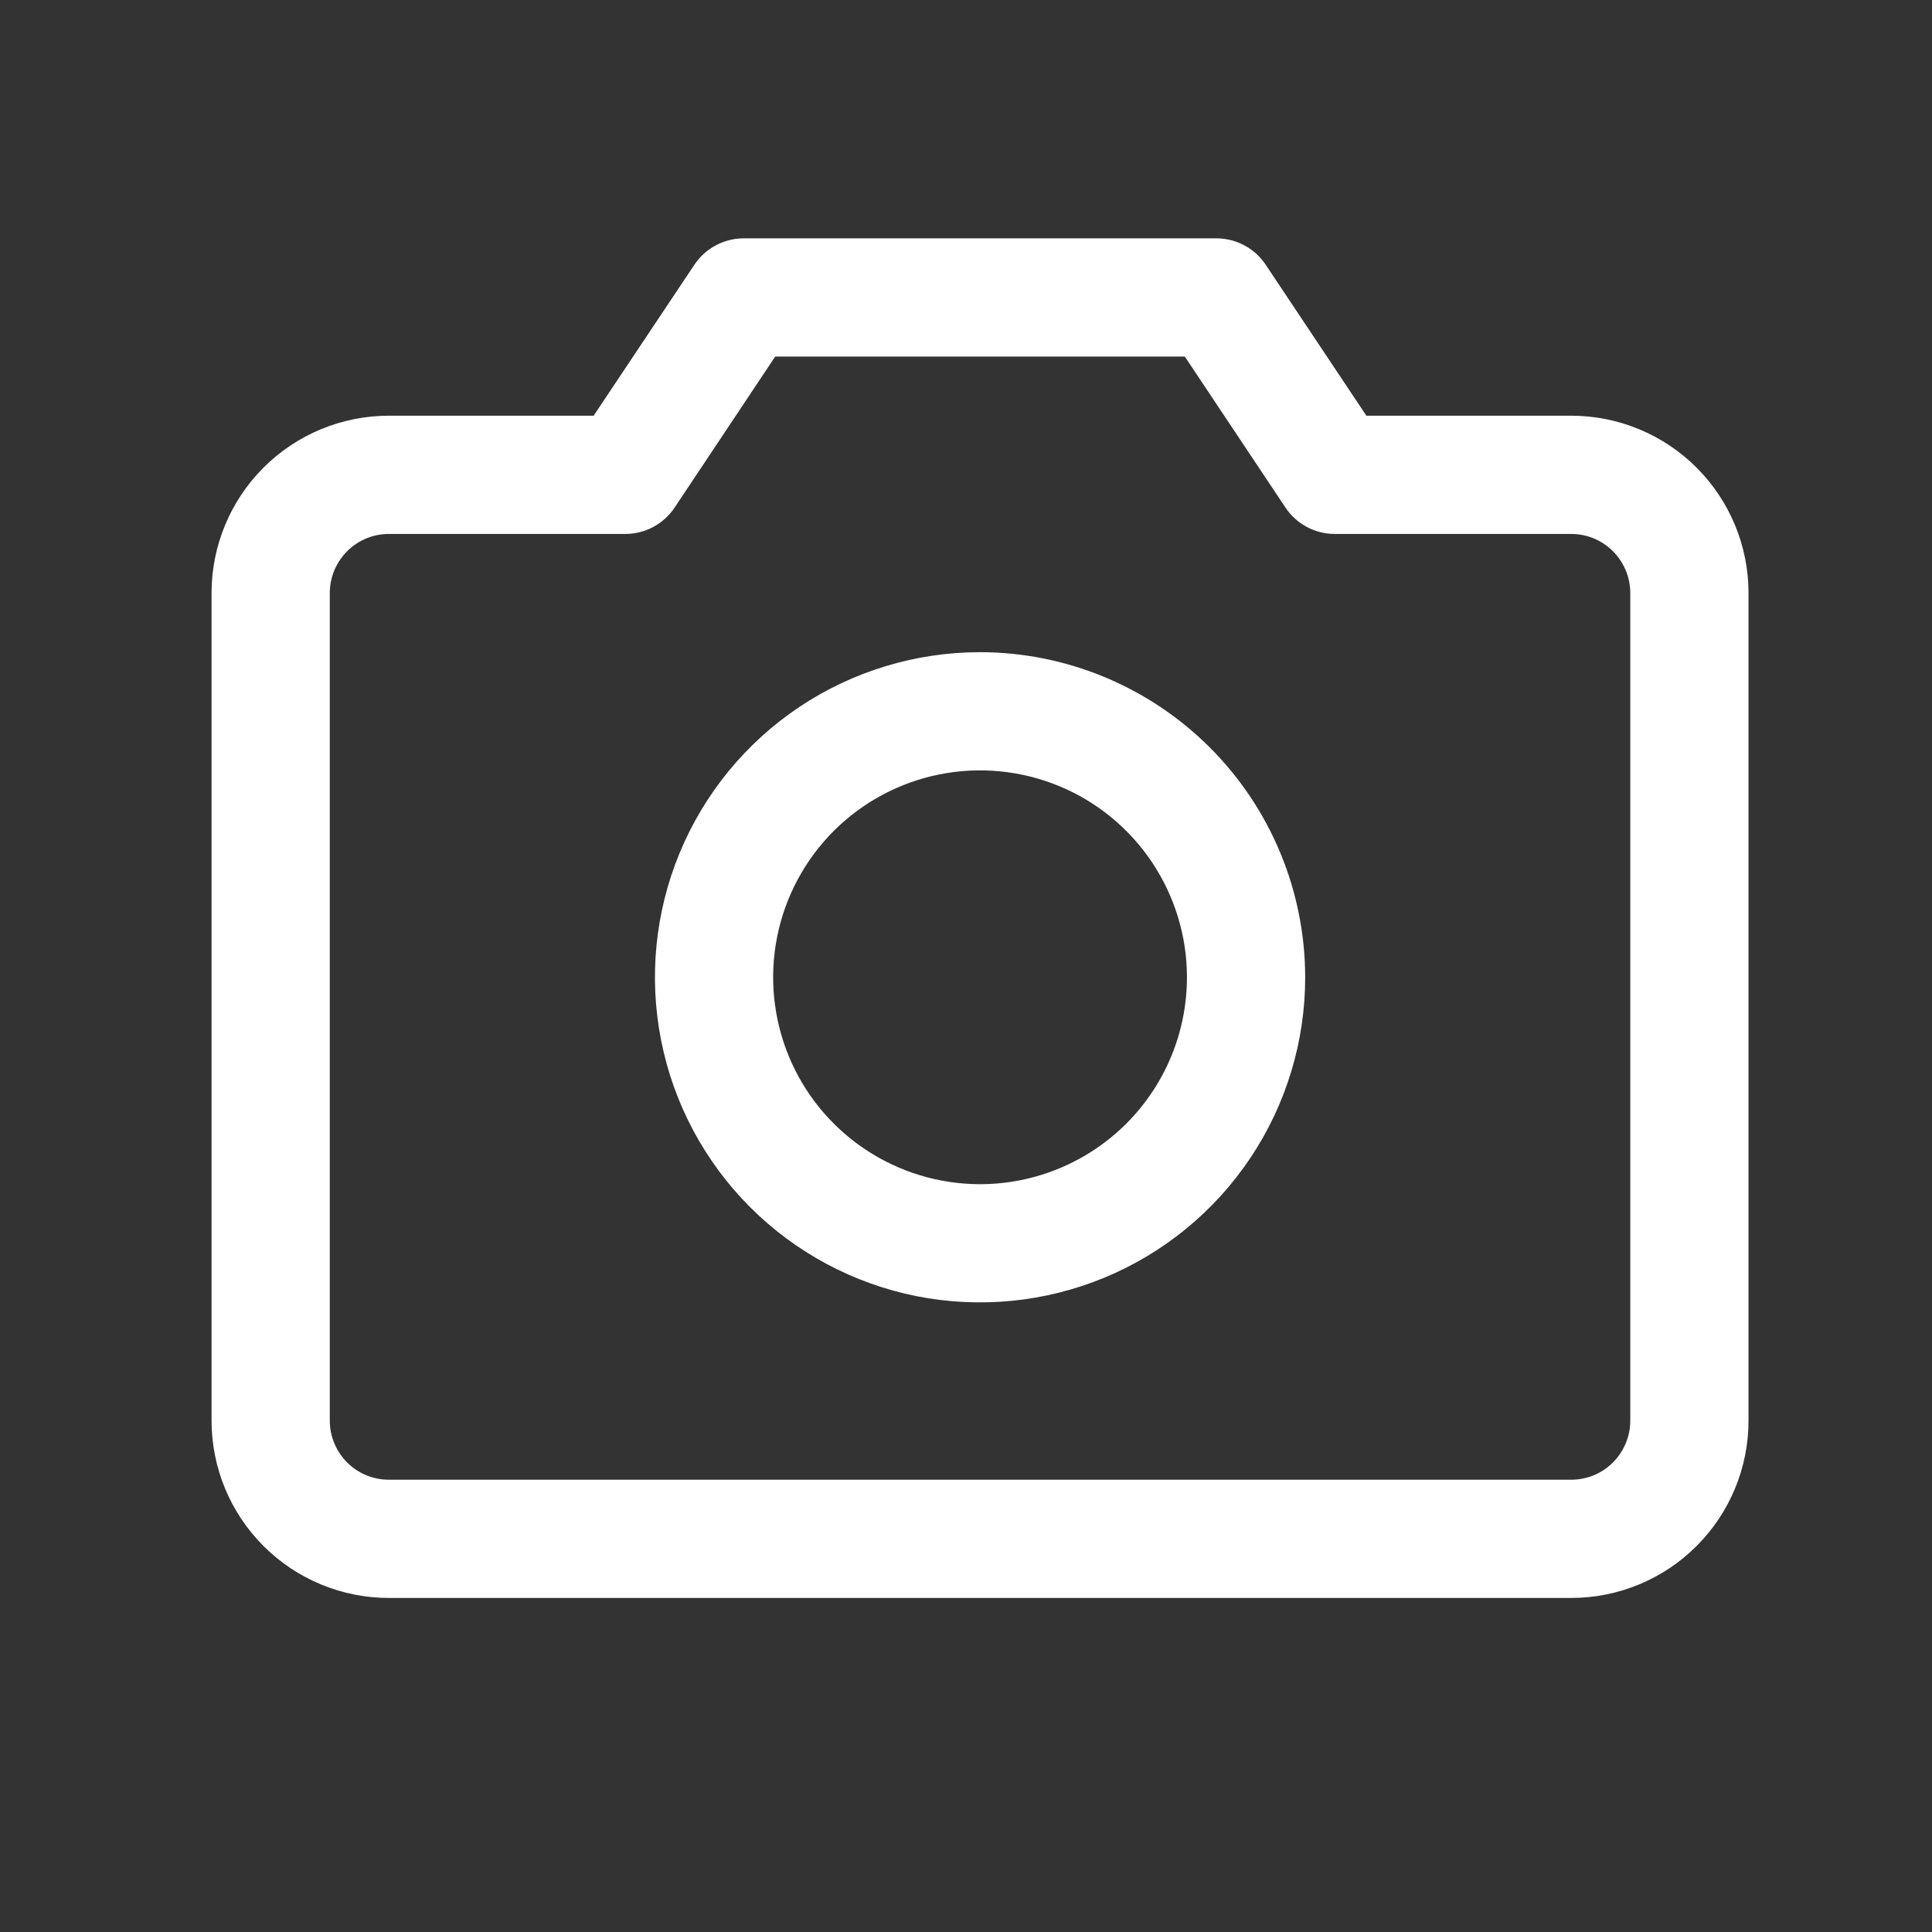 <svg width="30" height="30" viewBox="0 0 30 30" fill="none" xmlns="http://www.w3.org/2000/svg">
<rect x="0" y="0" width="30" height="30" fill="#333333" stroke="none"/>
<path d="M24.397 6.455H21.217L19.653 4.11C19.569 3.984 19.456 3.881 19.322 3.81C19.189 3.739 19.041 3.701 18.89 3.701H11.546C11.395 3.701 11.247 3.739 11.114 3.81C10.981 3.881 10.867 3.984 10.783 4.11L9.218 6.455H6.039C5.309 6.455 4.608 6.745 4.092 7.261C3.575 7.778 3.285 8.478 3.285 9.209V22.059C3.285 22.79 3.575 23.49 4.092 24.007C4.608 24.523 5.309 24.813 6.039 24.813H24.397C25.128 24.813 25.828 24.523 26.344 24.007C26.861 23.49 27.151 22.79 27.151 22.059V9.209C27.151 8.478 26.861 7.778 26.344 7.261C25.828 6.745 25.128 6.455 24.397 6.455ZM25.315 22.059C25.315 22.303 25.218 22.536 25.046 22.709C24.874 22.881 24.641 22.977 24.397 22.977H6.039C5.795 22.977 5.562 22.881 5.39 22.709C5.218 22.536 5.121 22.303 5.121 22.059V9.209C5.121 8.965 5.218 8.732 5.39 8.56C5.562 8.387 5.795 8.291 6.039 8.291H9.711C9.862 8.291 10.011 8.254 10.144 8.182C10.277 8.111 10.391 8.008 10.475 7.882L12.037 5.537H18.398L19.961 7.882C20.045 8.008 20.159 8.111 20.292 8.182C20.425 8.254 20.574 8.291 20.726 8.291H24.397C24.641 8.291 24.874 8.387 25.046 8.56C25.218 8.732 25.315 8.965 25.315 9.209V22.059ZM15.218 10.127C14.22 10.127 13.243 10.423 12.413 10.977C11.583 11.532 10.936 12.321 10.554 13.243C10.172 14.166 10.072 15.181 10.267 16.16C10.461 17.139 10.942 18.039 11.648 18.745C12.354 19.451 13.254 19.932 14.233 20.127C15.213 20.321 16.227 20.221 17.15 19.839C18.073 19.457 18.861 18.81 19.416 17.98C19.971 17.15 20.267 16.174 20.267 15.175C20.265 13.837 19.733 12.553 18.786 11.607C17.84 10.661 16.556 10.128 15.218 10.127ZM15.218 18.388C14.583 18.388 13.961 18.199 13.433 17.846C12.905 17.493 12.493 16.992 12.25 16.405C12.007 15.818 11.943 15.171 12.067 14.548C12.191 13.925 12.497 13.353 12.946 12.903C13.396 12.454 13.968 12.148 14.591 12.024C15.214 11.9 15.861 11.964 16.448 12.207C17.035 12.45 17.536 12.862 17.889 13.39C18.242 13.919 18.431 14.54 18.431 15.175C18.431 16.027 18.092 16.844 17.49 17.447C16.887 18.049 16.07 18.388 15.218 18.388Z" fill="white"/>
</svg>
